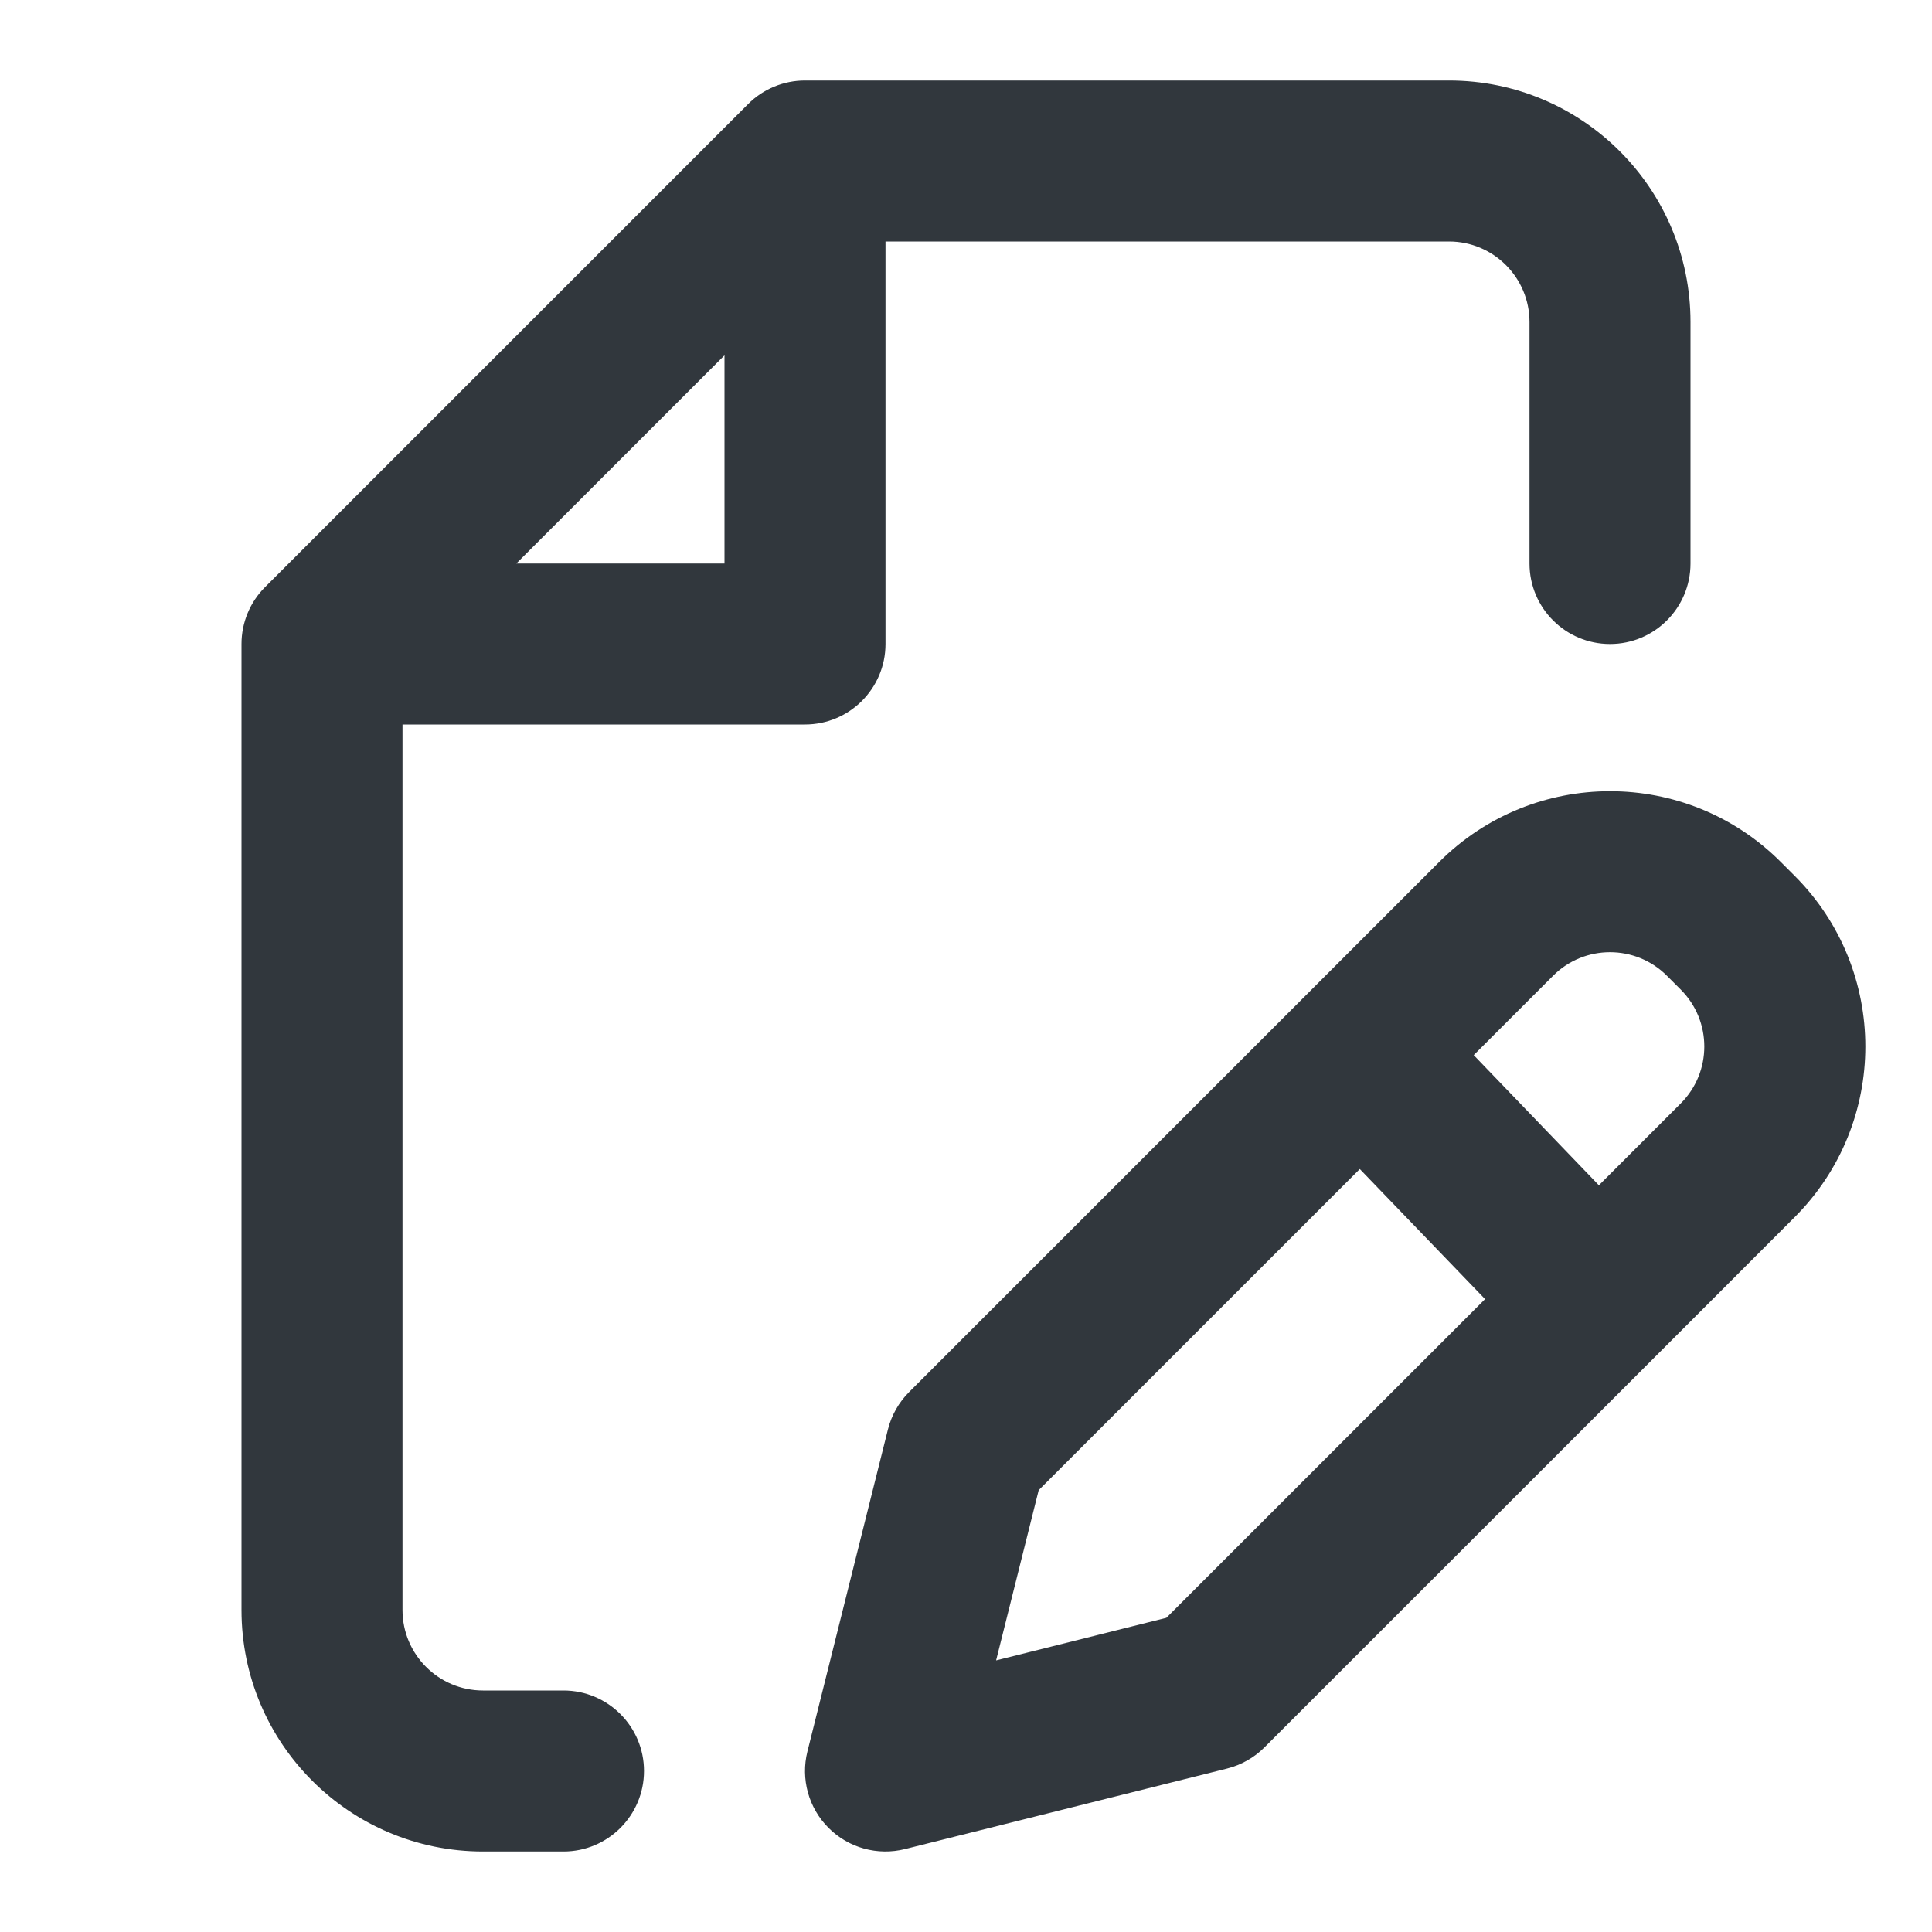 <?xml version="1.0" encoding="utf-8"?>
<svg width="800px" height="800px" viewBox="0 0 24 24" fill="none" xmlns="http://www.w3.org/2000/svg">
    <path fill-rule="evenodd" clip-rule="evenodd"
          d="M10 1C9.735 1 9.48 1.105 9.293 1.293L3.293 7.293C3.105 7.48 3 7.735 3 8V20C3 21.657 4.343 23 6 23H7C7.552 23 8 22.552 8 22C8 21.448 7.552 21 7 21H6C5.448 21 5 20.552 5 20V9H10C10.552 9 11 8.552 11 8V3H18C18.552 3 19 3.448 19 4V7C19 7.552 19.448 8 20 8C20.552 8 21 7.552 21 7V4C21 2.343 19.657 1 18 1H10ZM9 7H6.414L9 4.414V7ZM22.121 10.707C20.95 9.536 19.05 9.536 17.879 10.707L16.199 12.387L11.293 17.293C11.165 17.421 11.074 17.582 11.03 17.758L10.03 21.758C9.945 22.098 10.044 22.459 10.293 22.707C10.541 22.956 10.902 23.055 11.242 22.97L15.242 21.97C15.418 21.926 15.579 21.835 15.707 21.707L20.556 16.859L22.293 15.121C23.465 13.95 23.465 12.05 22.293 10.879L22.121 10.707ZM18.307 13.107L19.293 12.121C19.683 11.731 20.317 11.731 20.707 12.121L20.879 12.293C21.269 12.683 21.269 13.317 20.879 13.707L19.862 14.724L18.307 13.107ZM16.892 14.522L18.448 16.138L14.489 20.097L12.374 20.626L12.903 18.511L16.892 14.522Z"
          fill="#31373D"/>
</svg>